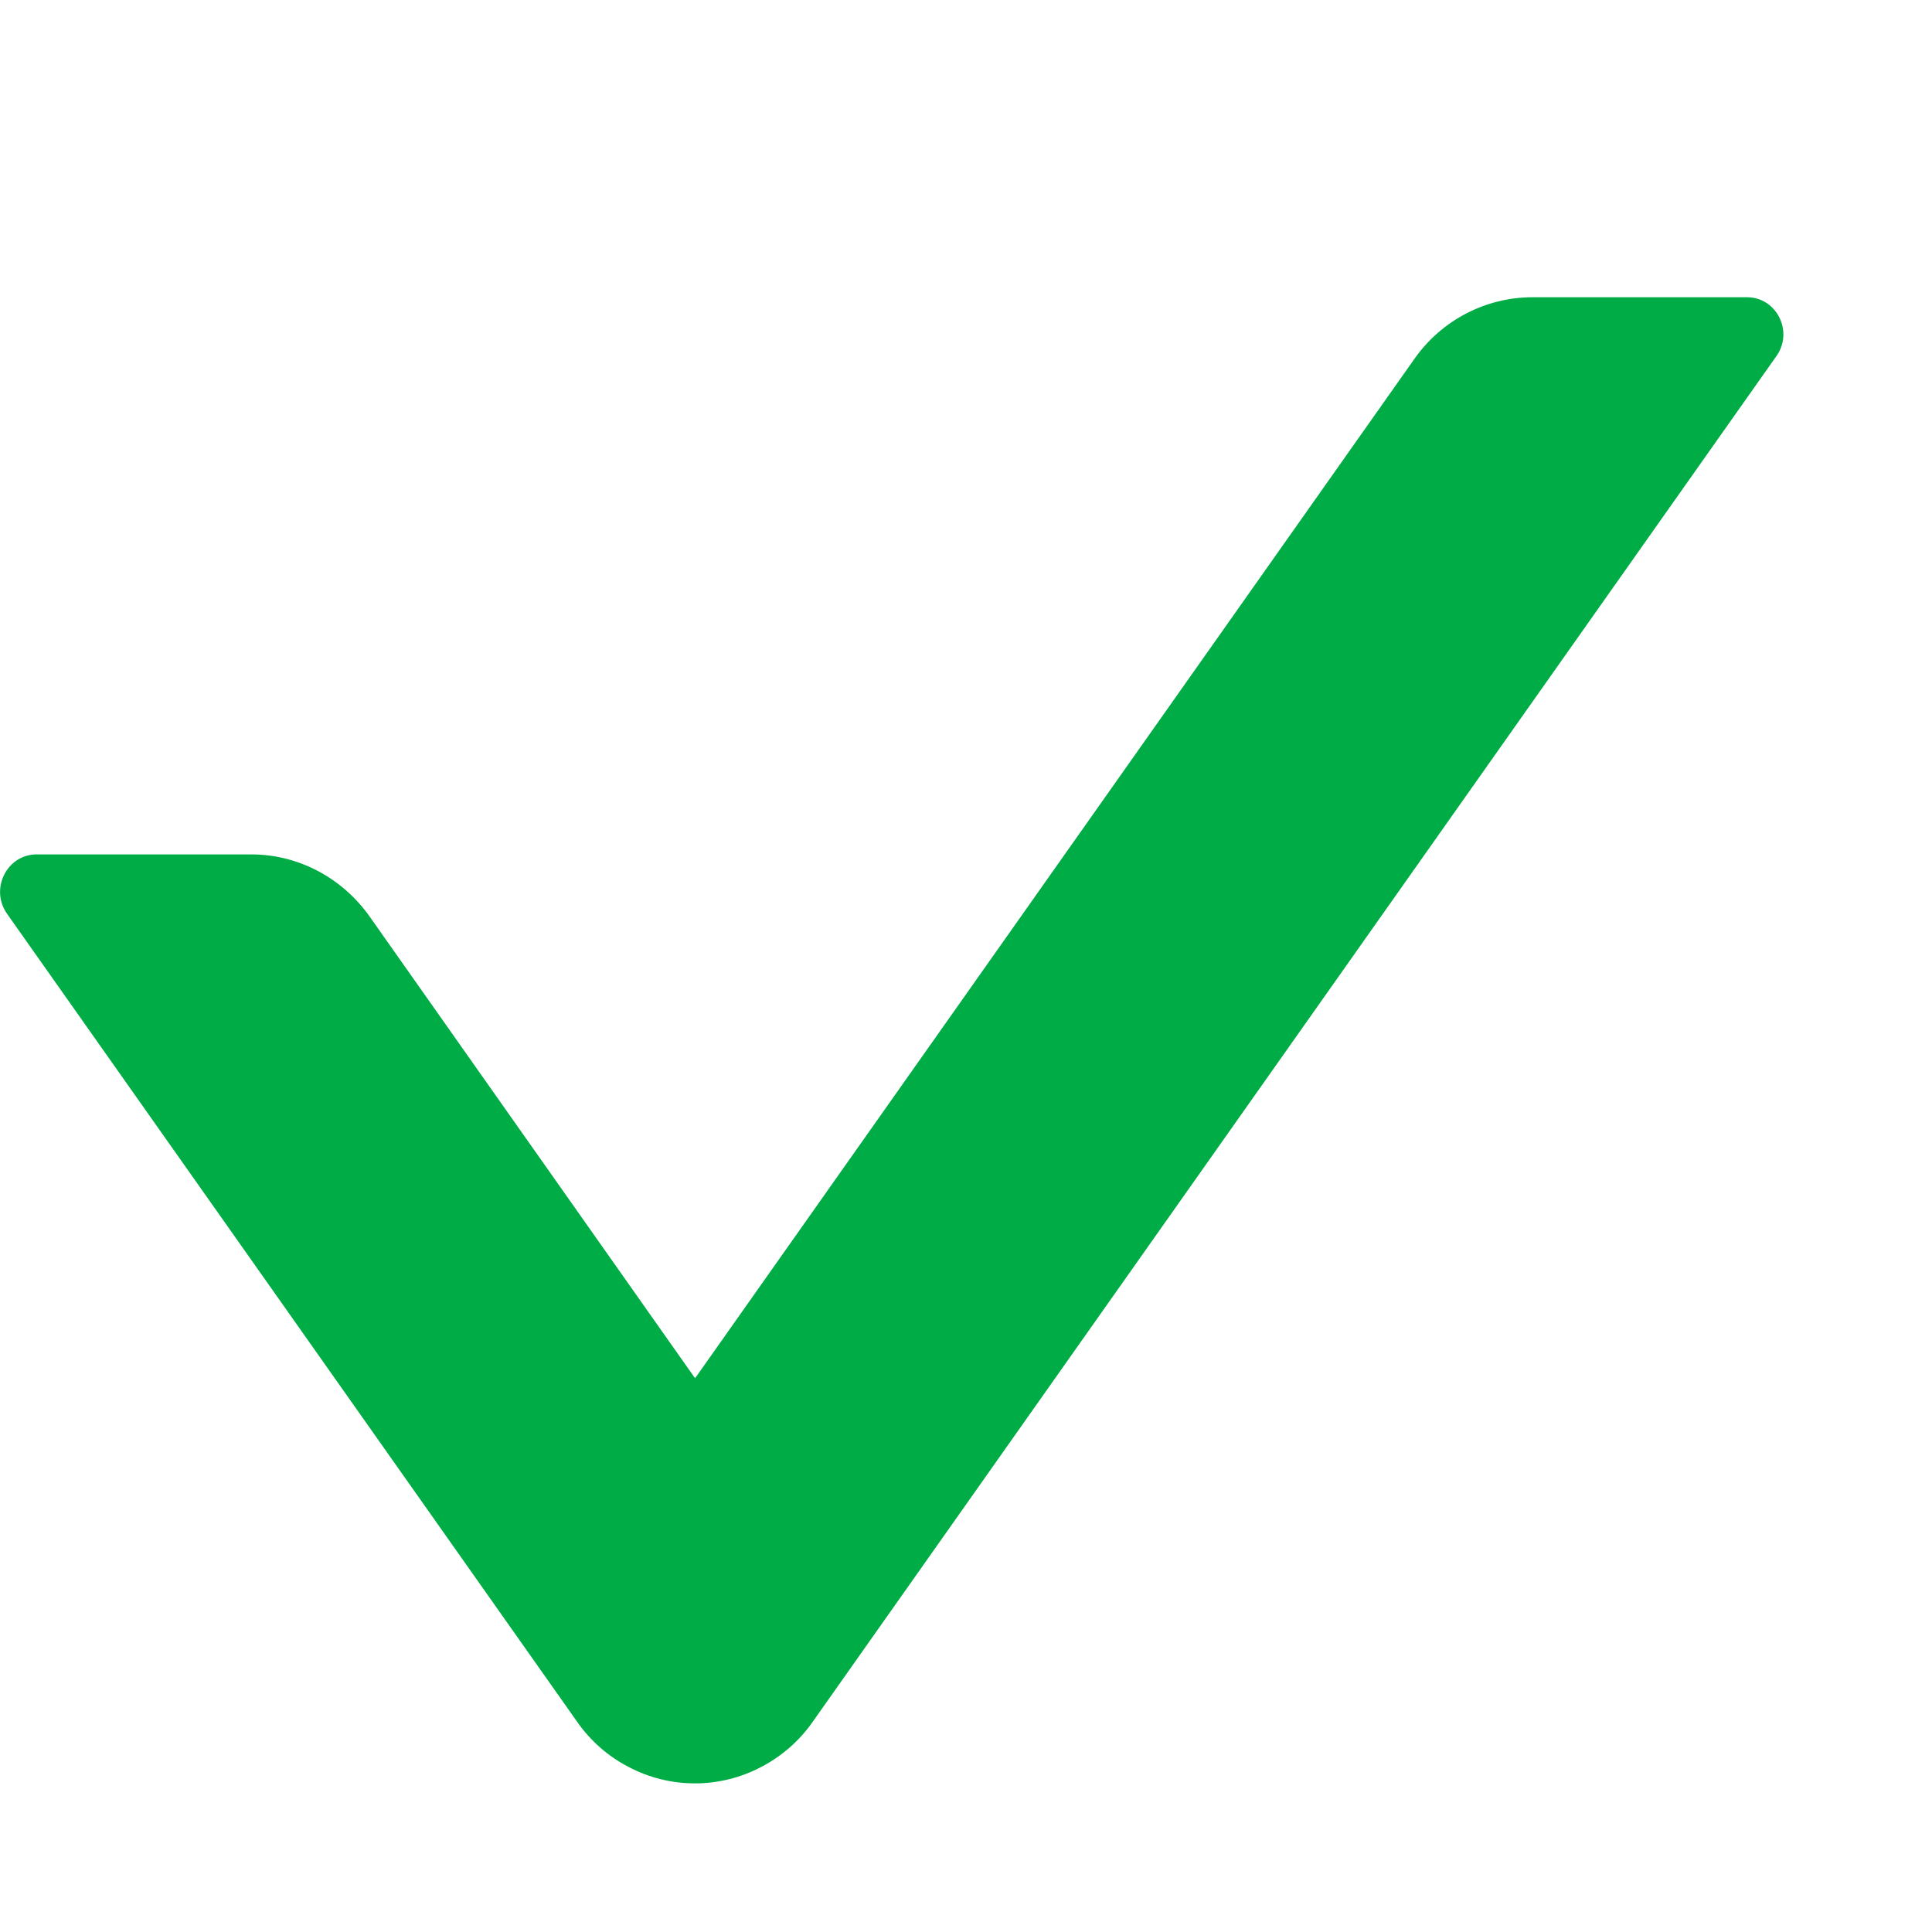 <svg width="13" height="13" viewBox="0 0 13 13" fill="none" xmlns="http://www.w3.org/2000/svg">
<path d="M11.755 2H10.312C9.998 2 9.699 2.154 9.515 2.418L4.677 9.274L2.487 6.167C2.302 5.906 2.007 5.749 1.69 5.749H0.247C0.047 5.749 -0.07 5.981 0.047 6.148L3.881 11.582C3.971 11.712 4.09 11.817 4.229 11.889C4.367 11.962 4.52 12 4.676 12C4.831 12 4.985 11.962 5.123 11.889C5.261 11.817 5.381 11.712 5.471 11.582L11.951 2.399C12.072 2.233 11.955 2 11.755 2Z" fill="#00AC45"/>
</svg>

